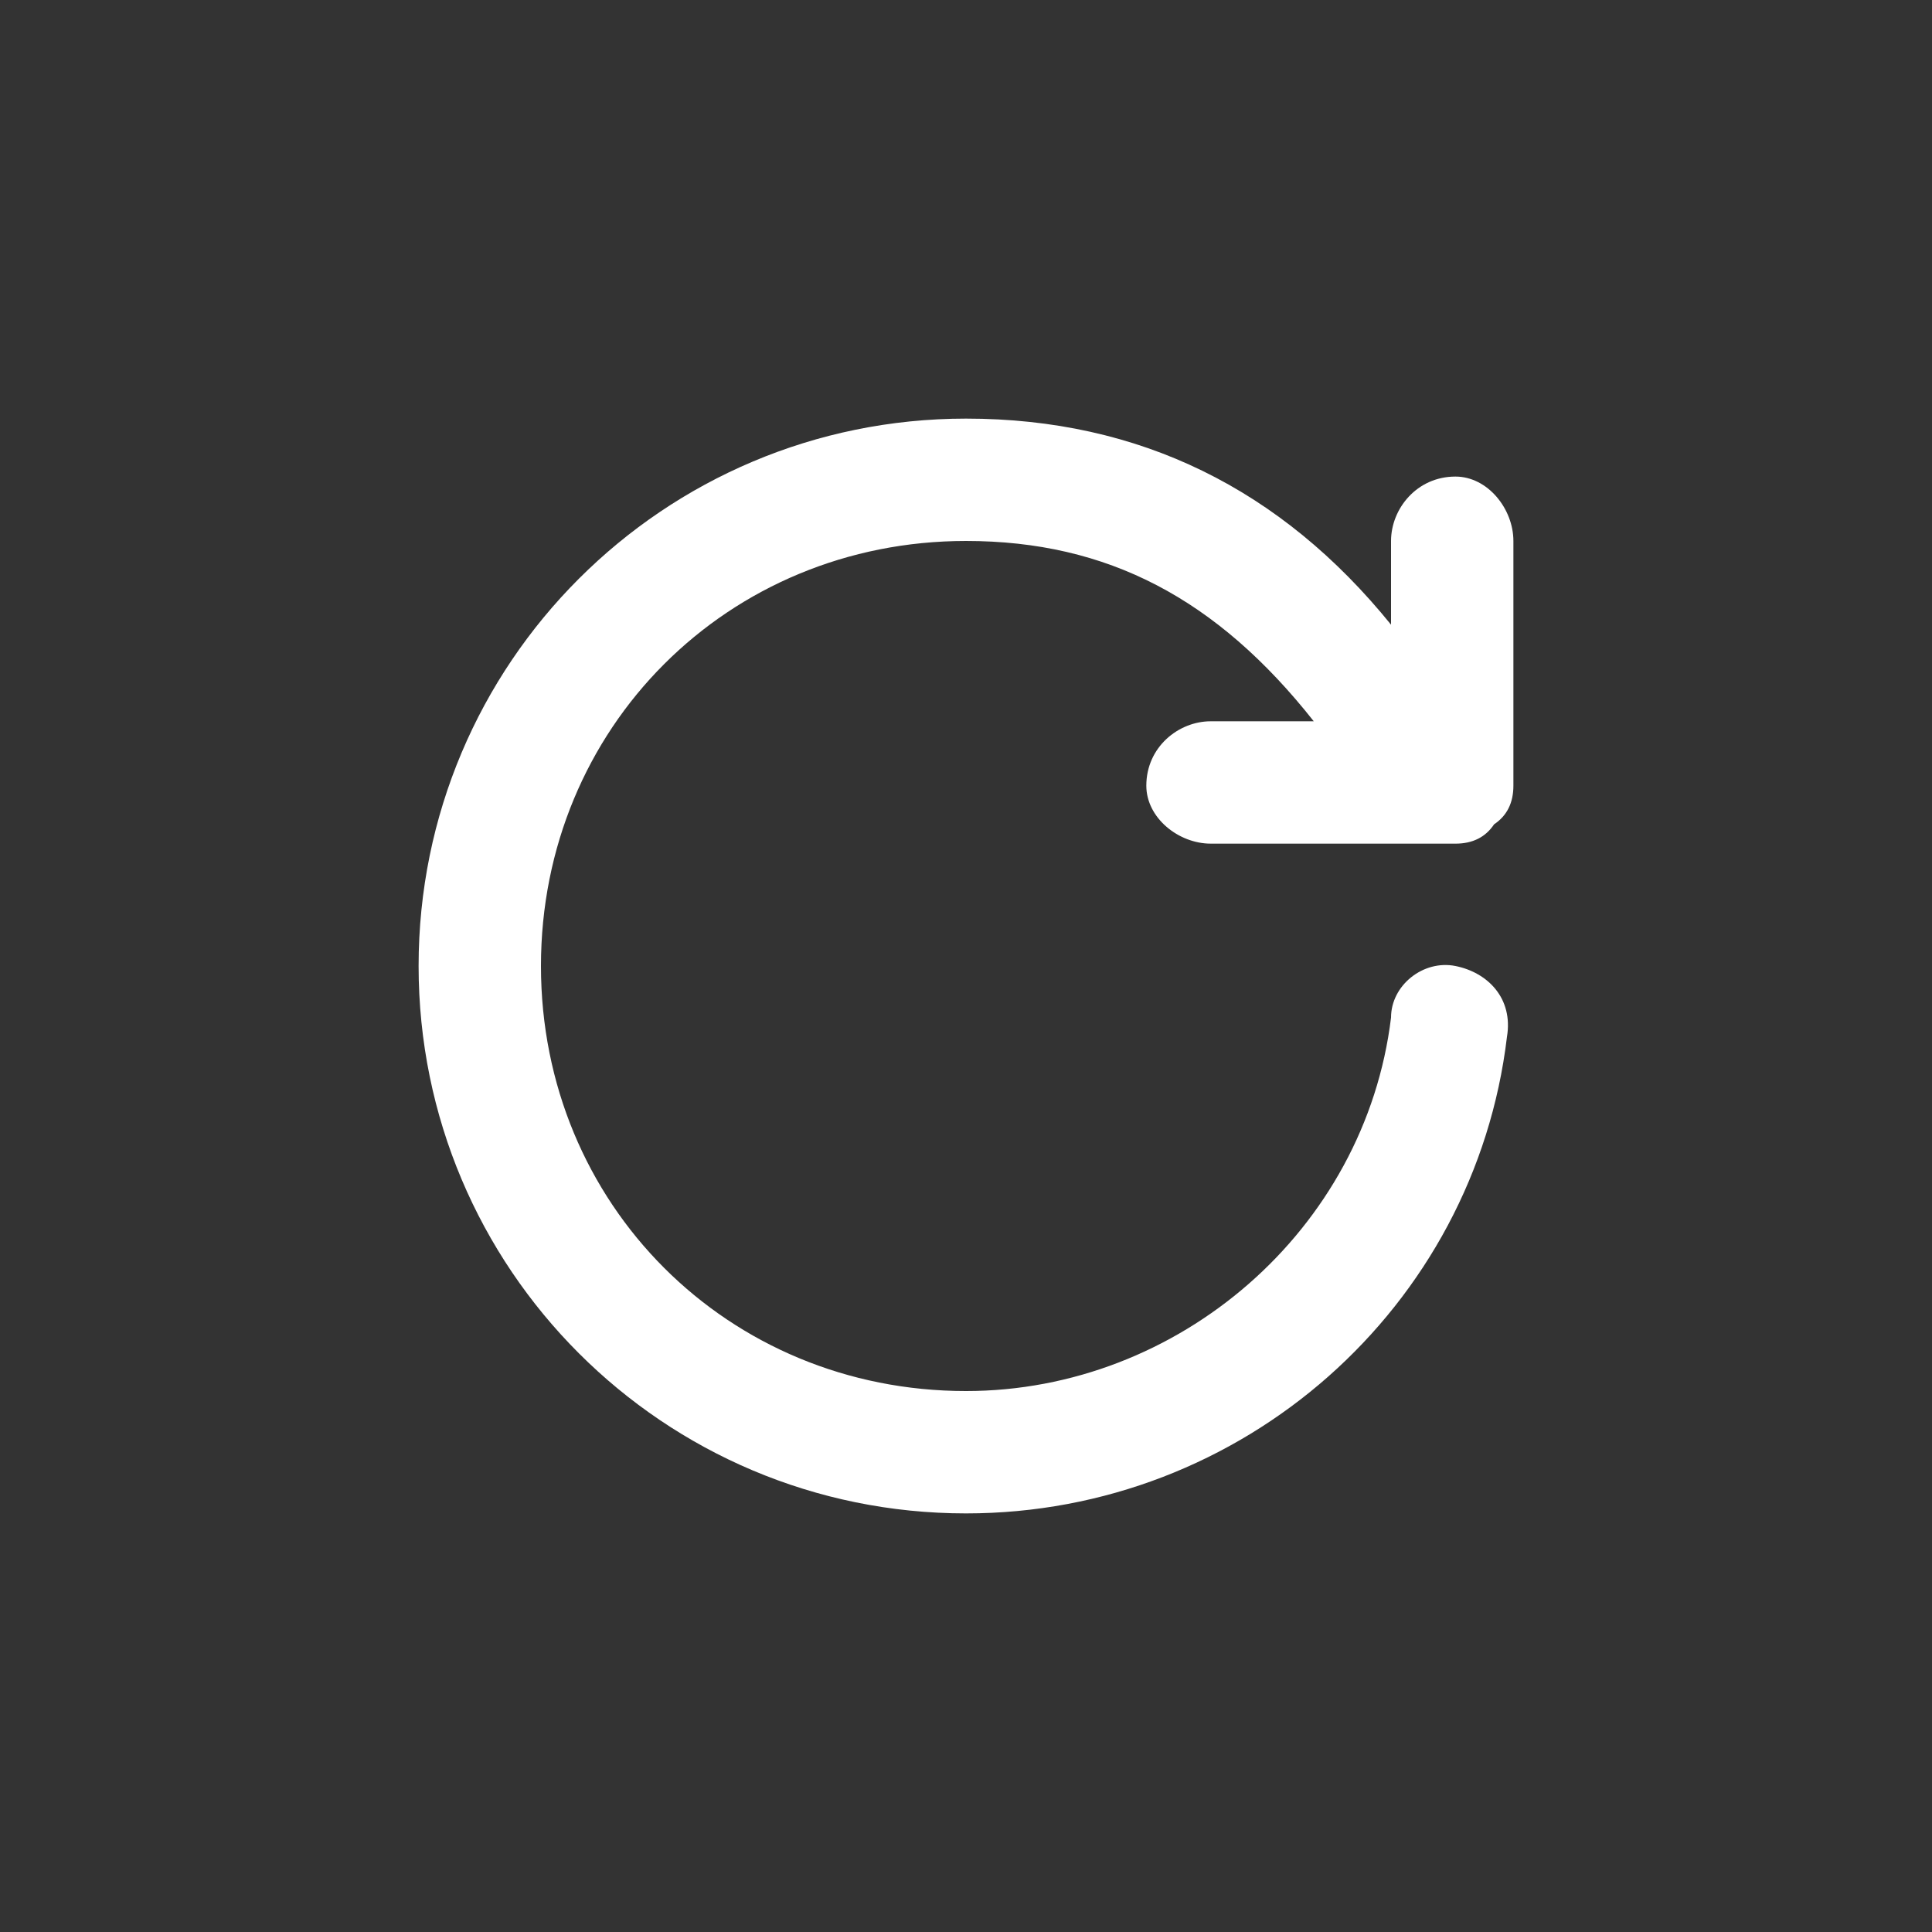 <svg version="1.2" xmlns="http://www.w3.org/2000/svg" viewBox="0 0 30 30" width="30" height="30">
	<rect x="0" y="0" width="30" height="30" fill="#333333" stroke="none"/>
	<title>image</title>
	<style>
		.s0 { fill: #ffffff } 
	</style>
	<path id="Layer" class="s0" d="m18.8 13.1c-0.5 0-1-0.4-1-0.9 0-0.6 0.5-1 1-1h1.6c-1.5-1.9-3.2-2.8-5.4-2.8-3.7 0-6.6 2.9-6.6 6.6 0 3.7 2.9 6.6 6.6 6.6 3.3 0 6.2-2.5 6.6-5.8 0-0.5 0.5-0.9 1-0.8 0.5 0.1 0.9 0.5 0.8 1.1-0.5 4.2-4.1 7.4-8.4 7.4-4.7 0-8.5-3.8-8.5-8.5 0-4.7 3.8-8.5 8.5-8.5 2.7 0 4.9 1.1 6.6 3.2v-1.3c0-0.5 0.4-1 1-1 0.5 0 0.9 0.5 0.9 1 0 0 0 3.8 0 3.8q0 0.4-0.3 0.6-0.2 0.3-0.6 0.3z"/>
</svg>